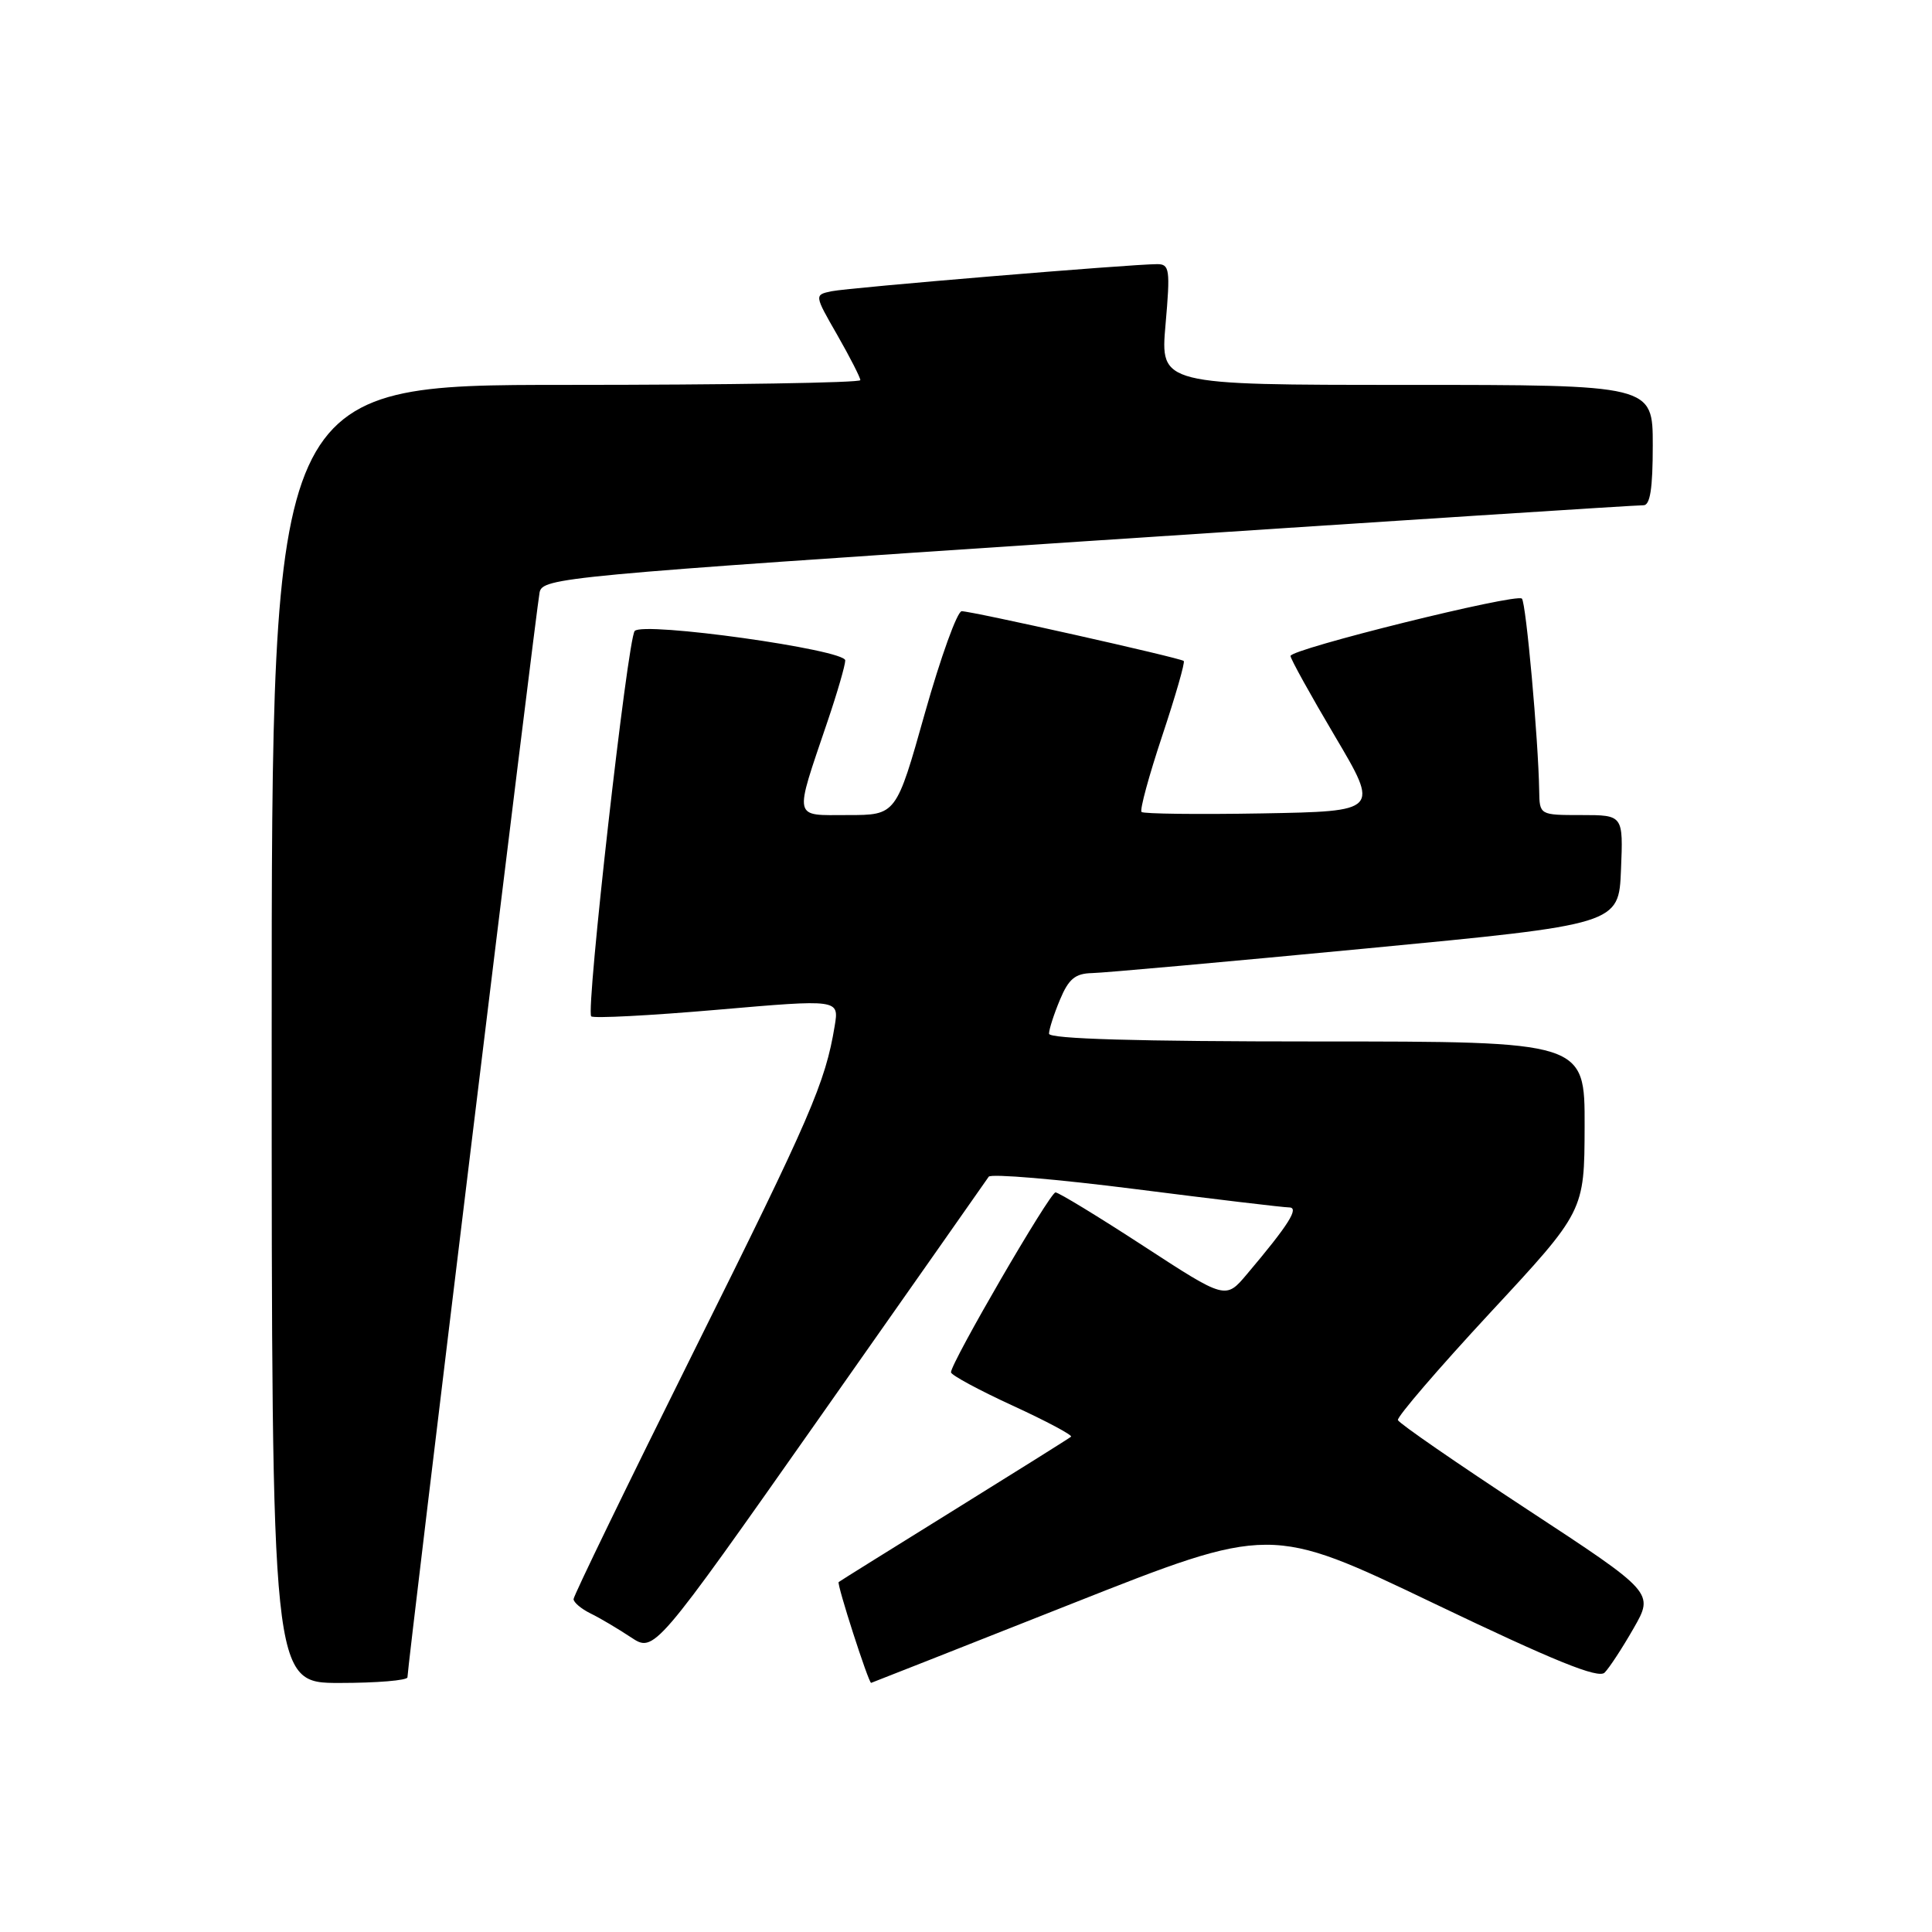 <?xml version="1.0" encoding="UTF-8" standalone="no"?>
<!DOCTYPE svg PUBLIC "-//W3C//DTD SVG 1.1//EN" "http://www.w3.org/Graphics/SVG/1.1/DTD/svg11.dtd" >
<svg xmlns="http://www.w3.org/2000/svg" xmlns:xlink="http://www.w3.org/1999/xlink" version="1.1" viewBox="0 0 256 256">
 <g >
 <path fill="currentColor"
d=" M 53.99 222.25 C 53.98 220.88 71.07 80.54 71.50 78.49 C 71.90 76.56 74.57 76.31 144.21 71.69 C 183.97 69.06 217.06 66.92 217.75 66.95 C 218.65 66.99 219.00 64.76 219.00 59.00 C 219.00 51.00 219.00 51.00 186.37 51.00 C 153.74 51.00 153.74 51.00 154.44 43.00 C 155.08 35.69 154.98 35.00 153.33 35.00 C 149.92 35.00 112.50 38.11 110.20 38.59 C 107.89 39.07 107.89 39.07 110.95 44.40 C 112.63 47.34 114.00 50.03 114.00 50.37 C 114.00 50.72 96.45 51.00 75.00 51.00 C 36.00 51.00 36.00 51.00 36.00 137.00 C 36.00 223.00 36.00 223.00 45.00 223.00 C 49.95 223.00 54.00 222.66 53.99 222.25 Z  M 141.92 212.54 C 168.34 202.09 168.34 202.09 189.92 212.42 C 205.93 220.09 211.79 222.47 212.62 221.63 C 213.24 221.01 214.97 218.37 216.46 215.76 C 219.17 211.03 219.17 211.03 202.34 199.99 C 193.08 193.91 185.38 188.60 185.23 188.17 C 185.09 187.75 190.59 181.35 197.45 173.95 C 209.94 160.50 209.94 160.50 209.97 149.25 C 210.00 138.00 210.00 138.00 174.50 138.00 C 150.76 138.00 139.00 137.66 139.00 136.97 C 139.00 136.40 139.65 134.38 140.45 132.47 C 141.60 129.71 142.47 128.99 144.70 128.94 C 146.24 128.91 162.57 127.44 181.00 125.68 C 214.50 122.48 214.50 122.48 214.79 115.24 C 215.09 108.00 215.09 108.00 209.54 108.00 C 204.00 108.00 204.00 108.00 203.95 104.75 C 203.84 97.99 202.21 79.88 201.66 79.32 C 200.92 78.58 171.00 86.00 171.00 86.92 C 171.00 87.30 173.65 92.09 176.89 97.56 C 182.77 107.50 182.77 107.50 167.25 107.78 C 158.71 107.93 151.51 107.84 151.26 107.59 C 151.00 107.33 152.24 102.79 154.00 97.50 C 155.76 92.21 157.05 87.74 156.85 87.58 C 156.35 87.16 128.73 80.97 127.43 80.99 C 126.84 80.99 124.65 87.07 122.55 94.50 C 118.75 108.00 118.75 108.00 112.35 108.00 C 105.00 108.00 105.18 108.82 109.66 95.57 C 110.95 91.77 112.00 88.14 112.00 87.51 C 112.00 86.08 85.21 82.33 84.10 83.61 C 83.16 84.70 77.60 133.94 78.34 134.67 C 78.63 134.96 86.14 134.57 95.03 133.80 C 111.19 132.40 111.19 132.40 110.60 135.95 C 109.36 143.47 107.45 147.89 91.96 179.01 C 83.18 196.66 76.00 211.45 76.00 211.89 C 76.00 212.32 77.01 213.18 78.25 213.79 C 79.49 214.39 81.89 215.82 83.60 216.95 C 86.69 219.00 86.69 219.00 108.60 187.84 C 120.64 170.71 130.73 156.34 131.01 155.92 C 131.29 155.50 140.07 156.24 150.51 157.57 C 160.96 158.90 170.09 159.99 170.82 159.99 C 172.20 160.00 170.75 162.30 165.22 168.84 C 162.40 172.19 162.40 172.19 151.50 165.09 C 145.51 161.19 140.27 158.00 139.86 158.00 C 139.11 158.00 125.99 180.59 126.01 181.84 C 126.02 182.20 129.69 184.19 134.18 186.25 C 138.66 188.31 142.14 190.17 141.92 190.37 C 141.69 190.57 134.75 194.92 126.50 200.04 C 118.25 205.16 111.33 209.47 111.13 209.63 C 110.84 209.84 115.09 223.02 115.43 222.99 C 115.47 222.99 127.39 218.29 141.92 212.54 Z "/>
</g>
</svg>